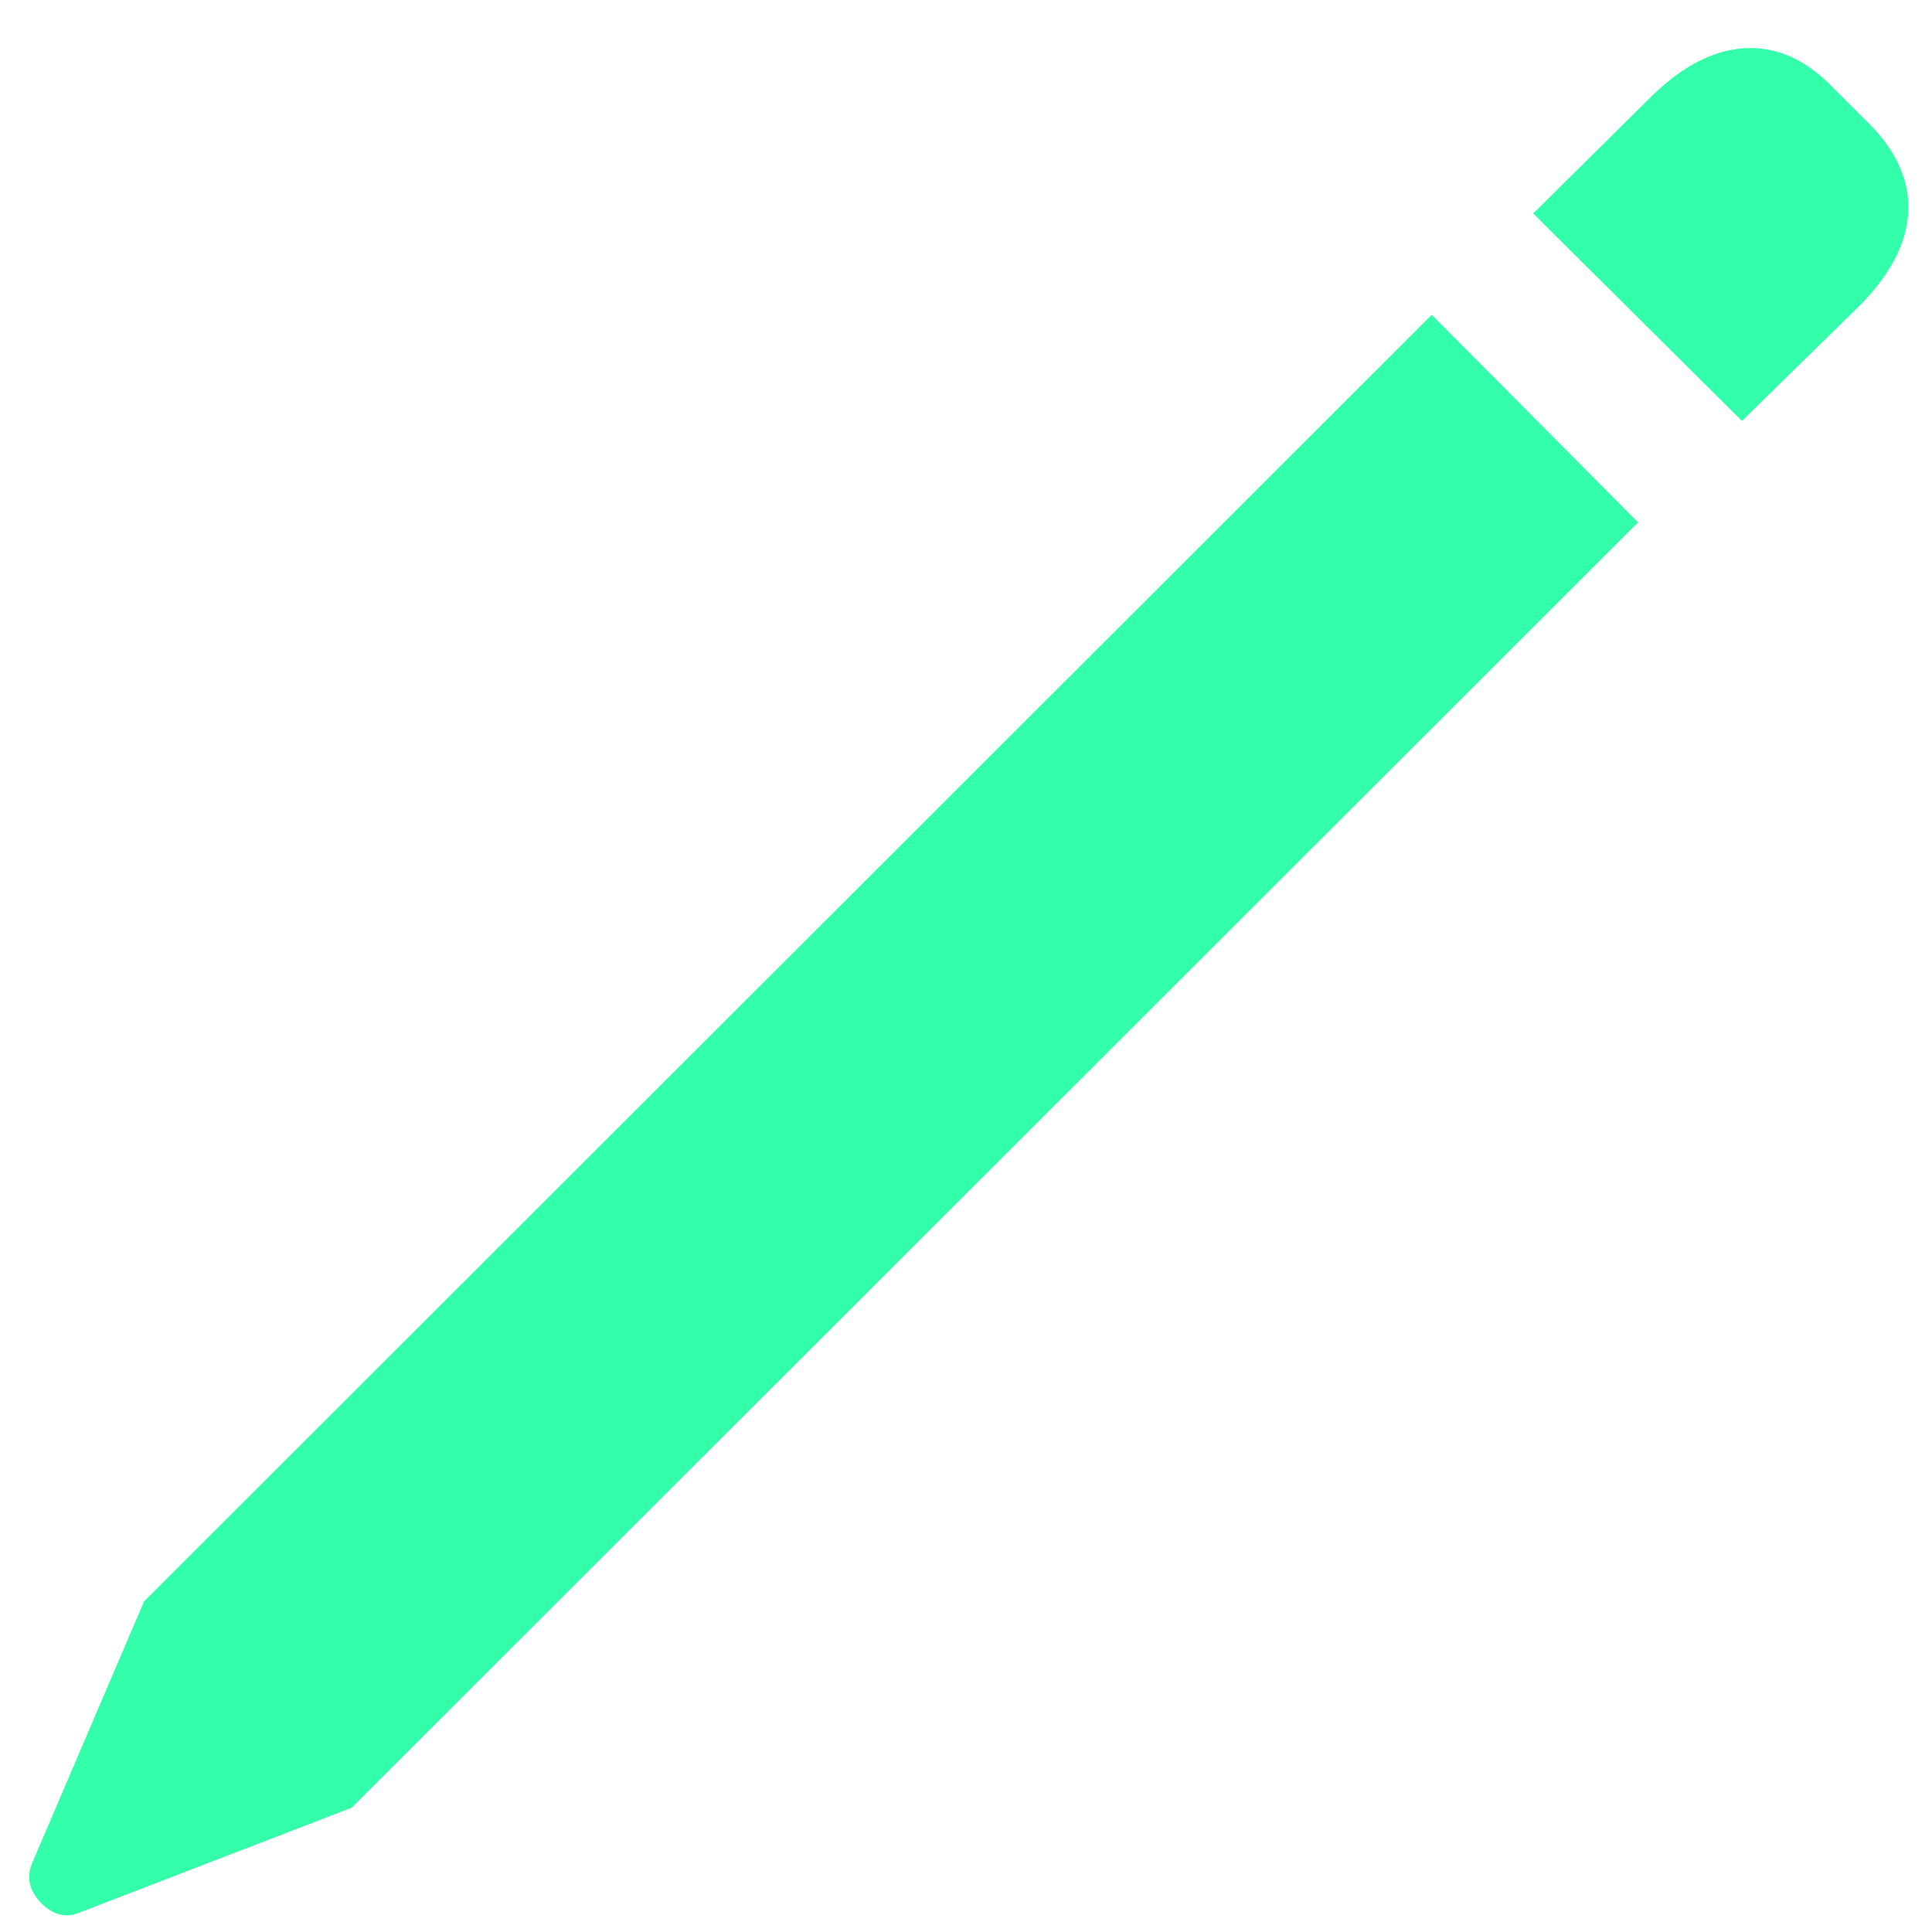 <svg width="16" height="16" viewBox="0 0 16 16" fill="none" xmlns="http://www.w3.org/2000/svg">
<path d="M2.912 14.971L0.656 15.84C0.578 15.872 0.503 15.869 0.432 15.83C0.36 15.791 0.305 15.732 0.266 15.654C0.233 15.583 0.233 15.508 0.266 15.43L1.193 13.262L11.857 2.607L13.566 4.326L2.912 14.971ZM14.426 3.486L12.697 1.768L13.684 0.791C13.931 0.55 14.182 0.42 14.435 0.4C14.696 0.381 14.937 0.482 15.158 0.703L15.49 1.035C15.712 1.263 15.816 1.504 15.803 1.758C15.79 2.012 15.659 2.266 15.412 2.52L14.426 3.486Z" fill="#33FFAA"/>
</svg>
